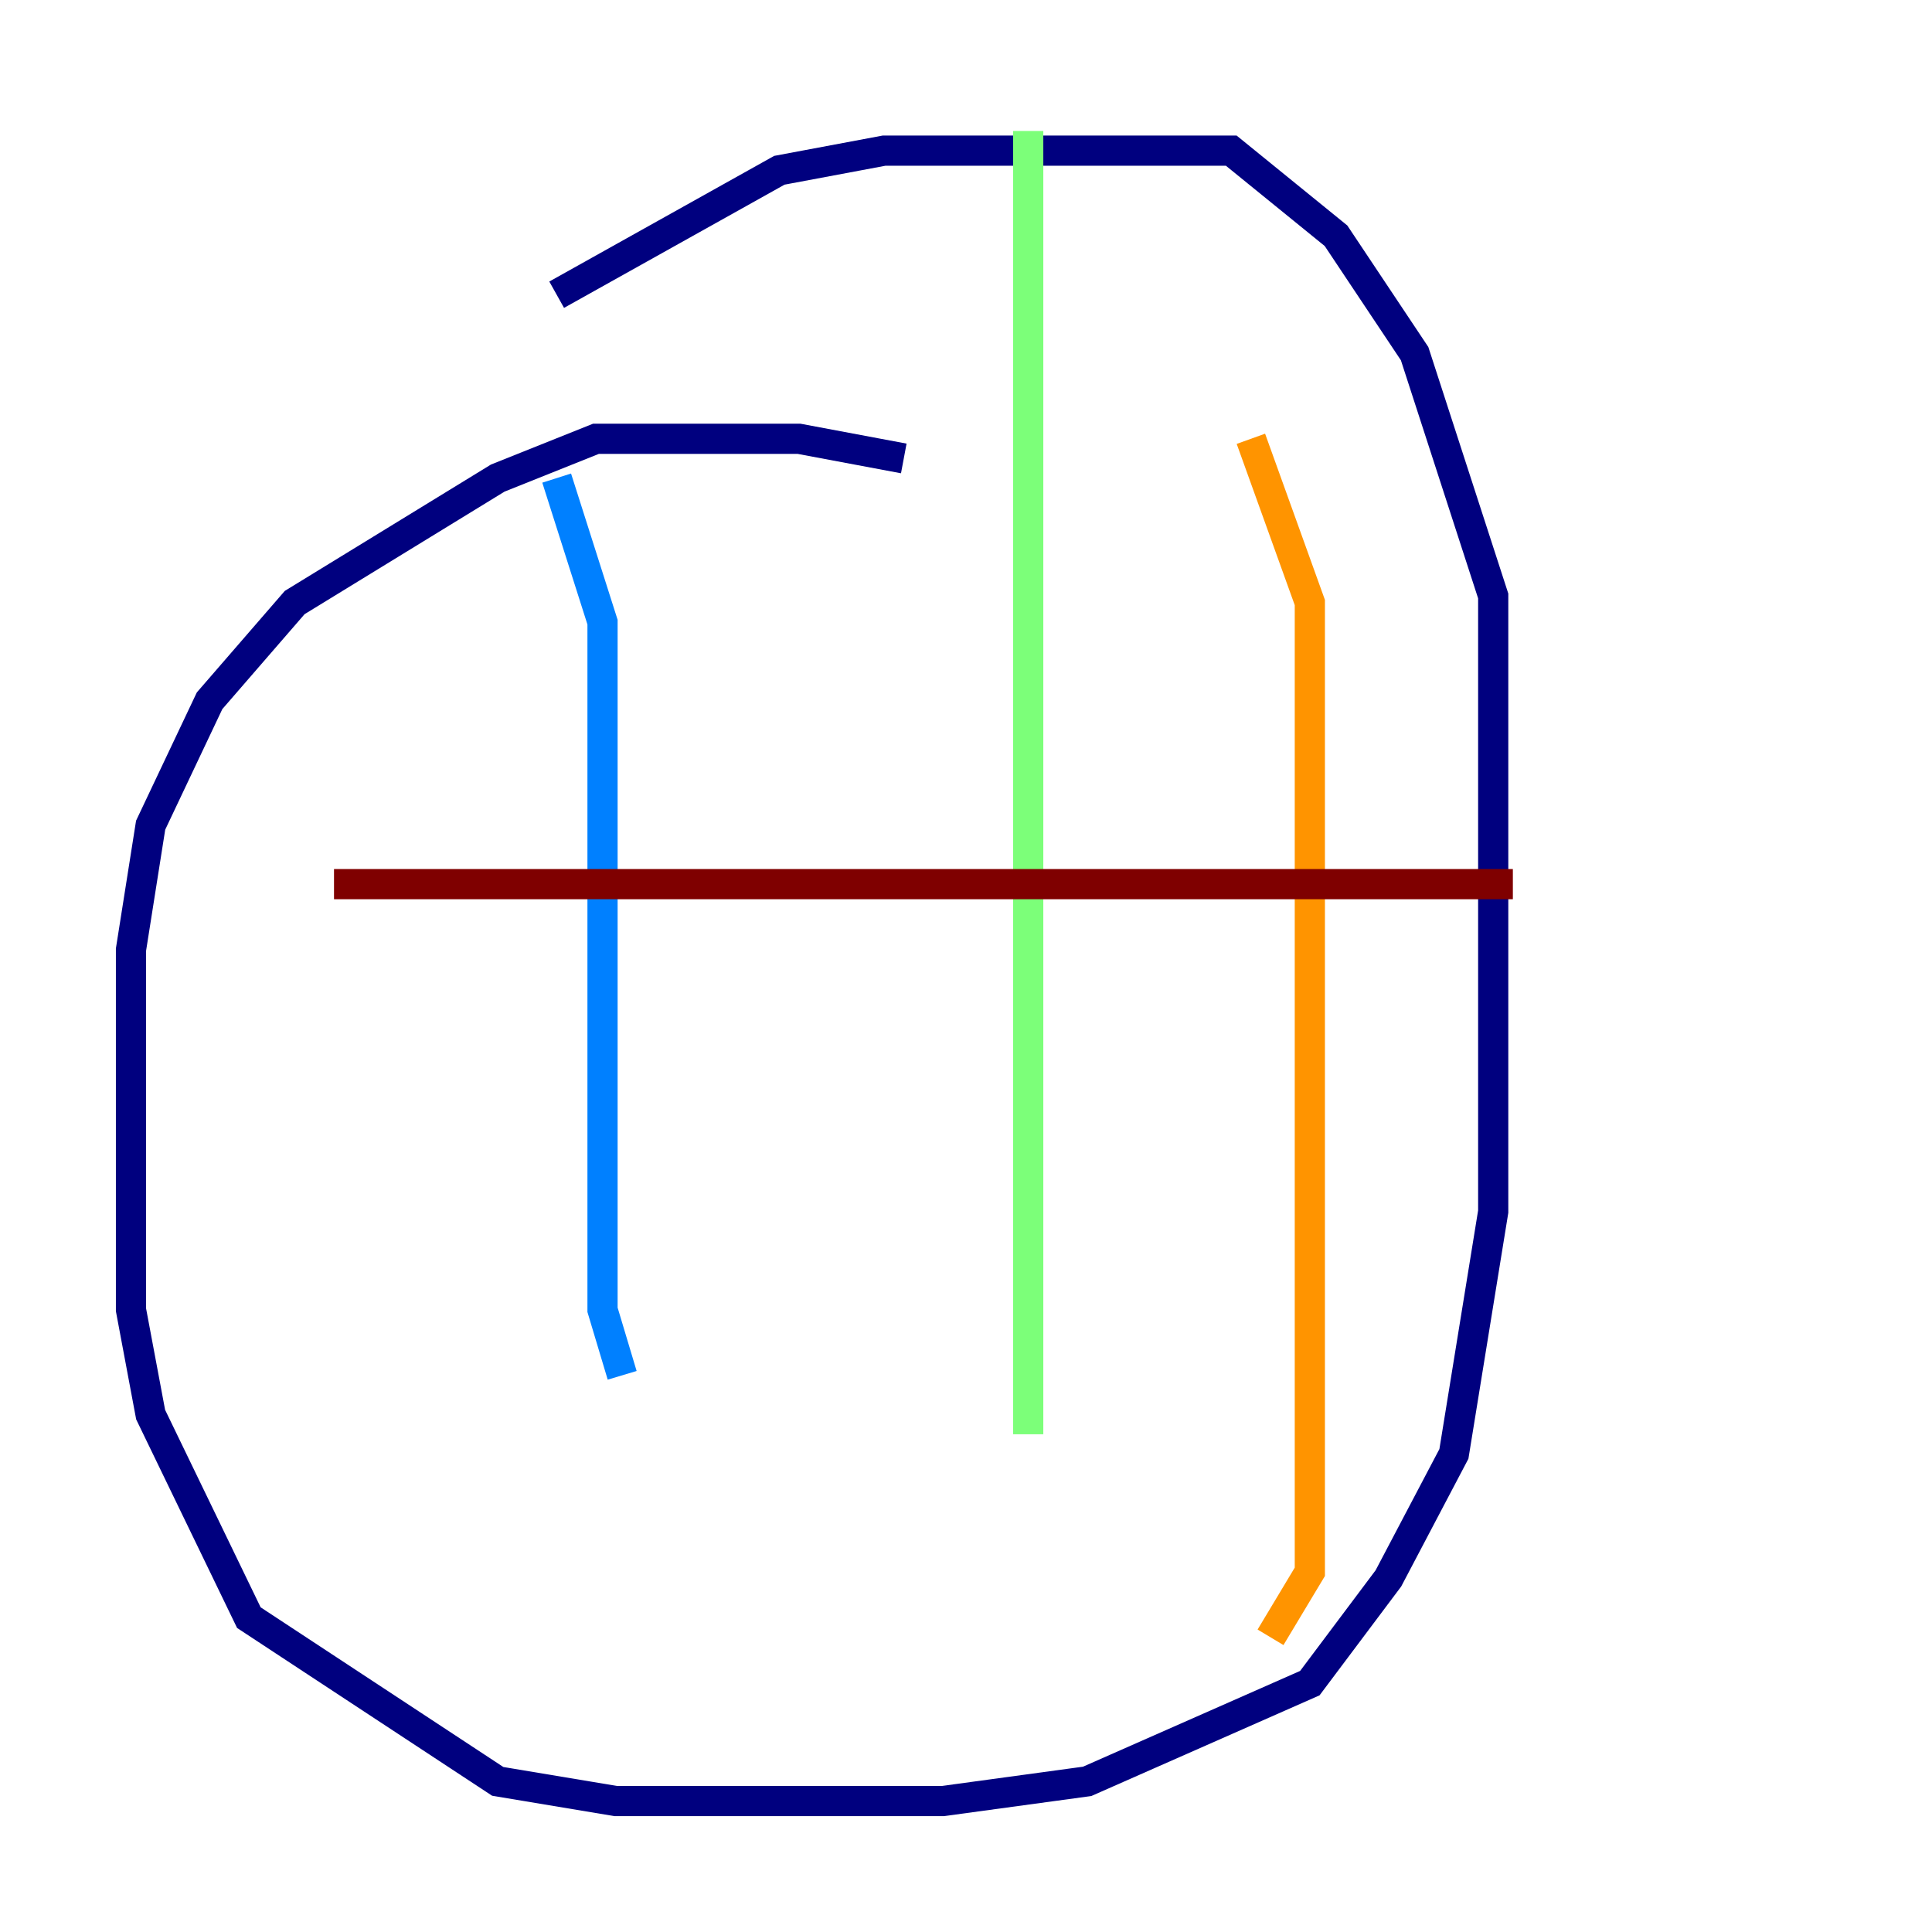 <?xml version="1.0" encoding="utf-8" ?>
<svg baseProfile="tiny" height="128" version="1.2" viewBox="0,0,128,128" width="128" xmlns="http://www.w3.org/2000/svg" xmlns:ev="http://www.w3.org/2001/xml-events" xmlns:xlink="http://www.w3.org/1999/xlink"><defs /><polyline fill="none" points="59.878,30.373 52.936,29.071 39.485,29.071 32.976,31.675 19.525,39.919 13.885,46.427 9.98,54.671 8.678,62.915 8.678,86.78 9.98,93.722 16.488,107.173 32.976,118.02 40.786,119.322 62.481,119.322 72.027,118.02 86.78,111.512 91.986,104.57 96.325,96.325 98.929,80.271 98.929,39.485 93.722,23.43 88.515,15.62 81.573,9.98 58.576,9.98 51.634,11.281 36.881,19.525" stroke="#00007f" stroke-width="2" /><polyline fill="none" points="36.881,31.675 39.919,41.22 39.919,86.78 41.22,91.119" stroke="#0080ff" stroke-width="2" /><polyline fill="none" points="68.122,8.678 68.122,95.024" stroke="#7cff79" stroke-width="2" /><polyline fill="none" points="82.875,29.071 86.78,39.919 86.78,104.136 84.176,108.475" stroke="#ff9400" stroke-width="2" /><polyline fill="none" points="22.129,58.576 100.231,58.576" stroke="#7f0000" stroke-width="2" /></svg>